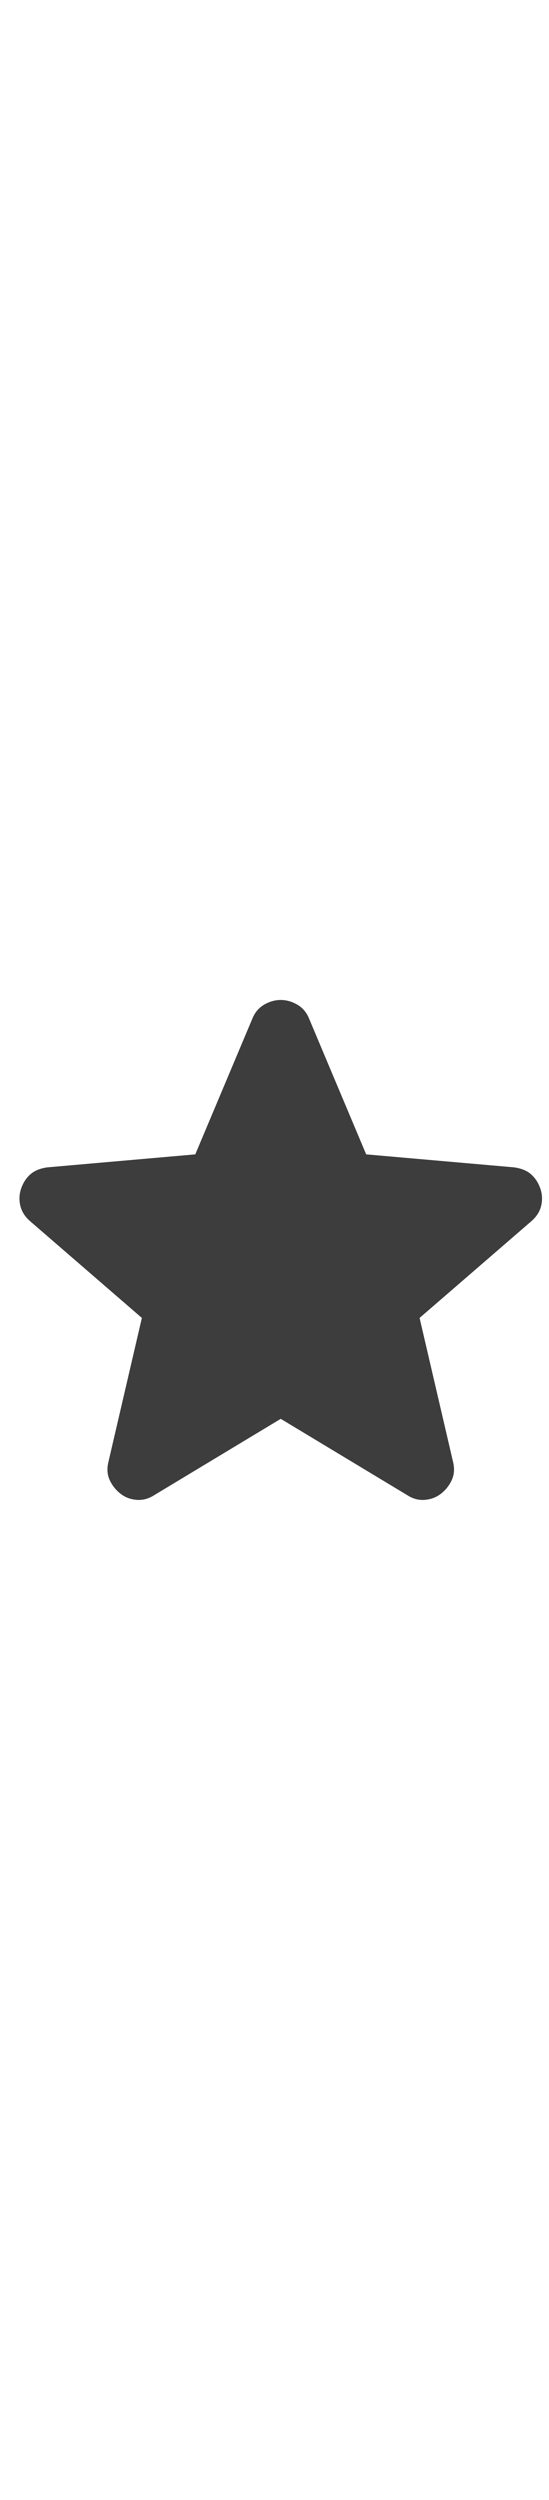 <svg width="100%" height="100" viewBox="0 0 22 20" fill="none" xmlns="http://www.w3.org/2000/svg">
<path d="M11.25 16.755L6.174 19.812C5.95 19.955 5.716 20.016 5.471 19.996C5.226 19.976 5.012 19.894 4.829 19.751C4.646 19.609 4.503 19.43 4.401 19.217C4.299 19.003 4.279 18.764 4.34 18.498L5.685 12.719L1.191 8.836C0.987 8.653 0.86 8.444 0.809 8.209C0.758 7.974 0.774 7.745 0.854 7.521C0.935 7.298 1.057 7.115 1.221 6.971C1.385 6.828 1.609 6.736 1.894 6.696L7.825 6.176L10.118 0.734C10.22 0.489 10.379 0.306 10.593 0.183C10.807 0.061 11.026 0 11.25 0C11.473 0 11.692 0.061 11.906 0.183C12.121 0.306 12.279 0.489 12.381 0.734L14.674 6.176L20.605 6.696C20.891 6.737 21.115 6.828 21.278 6.971C21.441 7.114 21.564 7.297 21.645 7.521C21.727 7.746 21.742 7.975 21.692 8.21C21.641 8.445 21.513 8.653 21.309 8.836L16.814 12.719L18.16 18.498C18.221 18.763 18.2 19.002 18.098 19.217C17.997 19.431 17.854 19.609 17.67 19.751C17.487 19.893 17.273 19.975 17.028 19.996C16.784 20.017 16.549 19.956 16.325 19.812L11.25 16.755Z" fill="#3D3D3D"/>
</svg>
